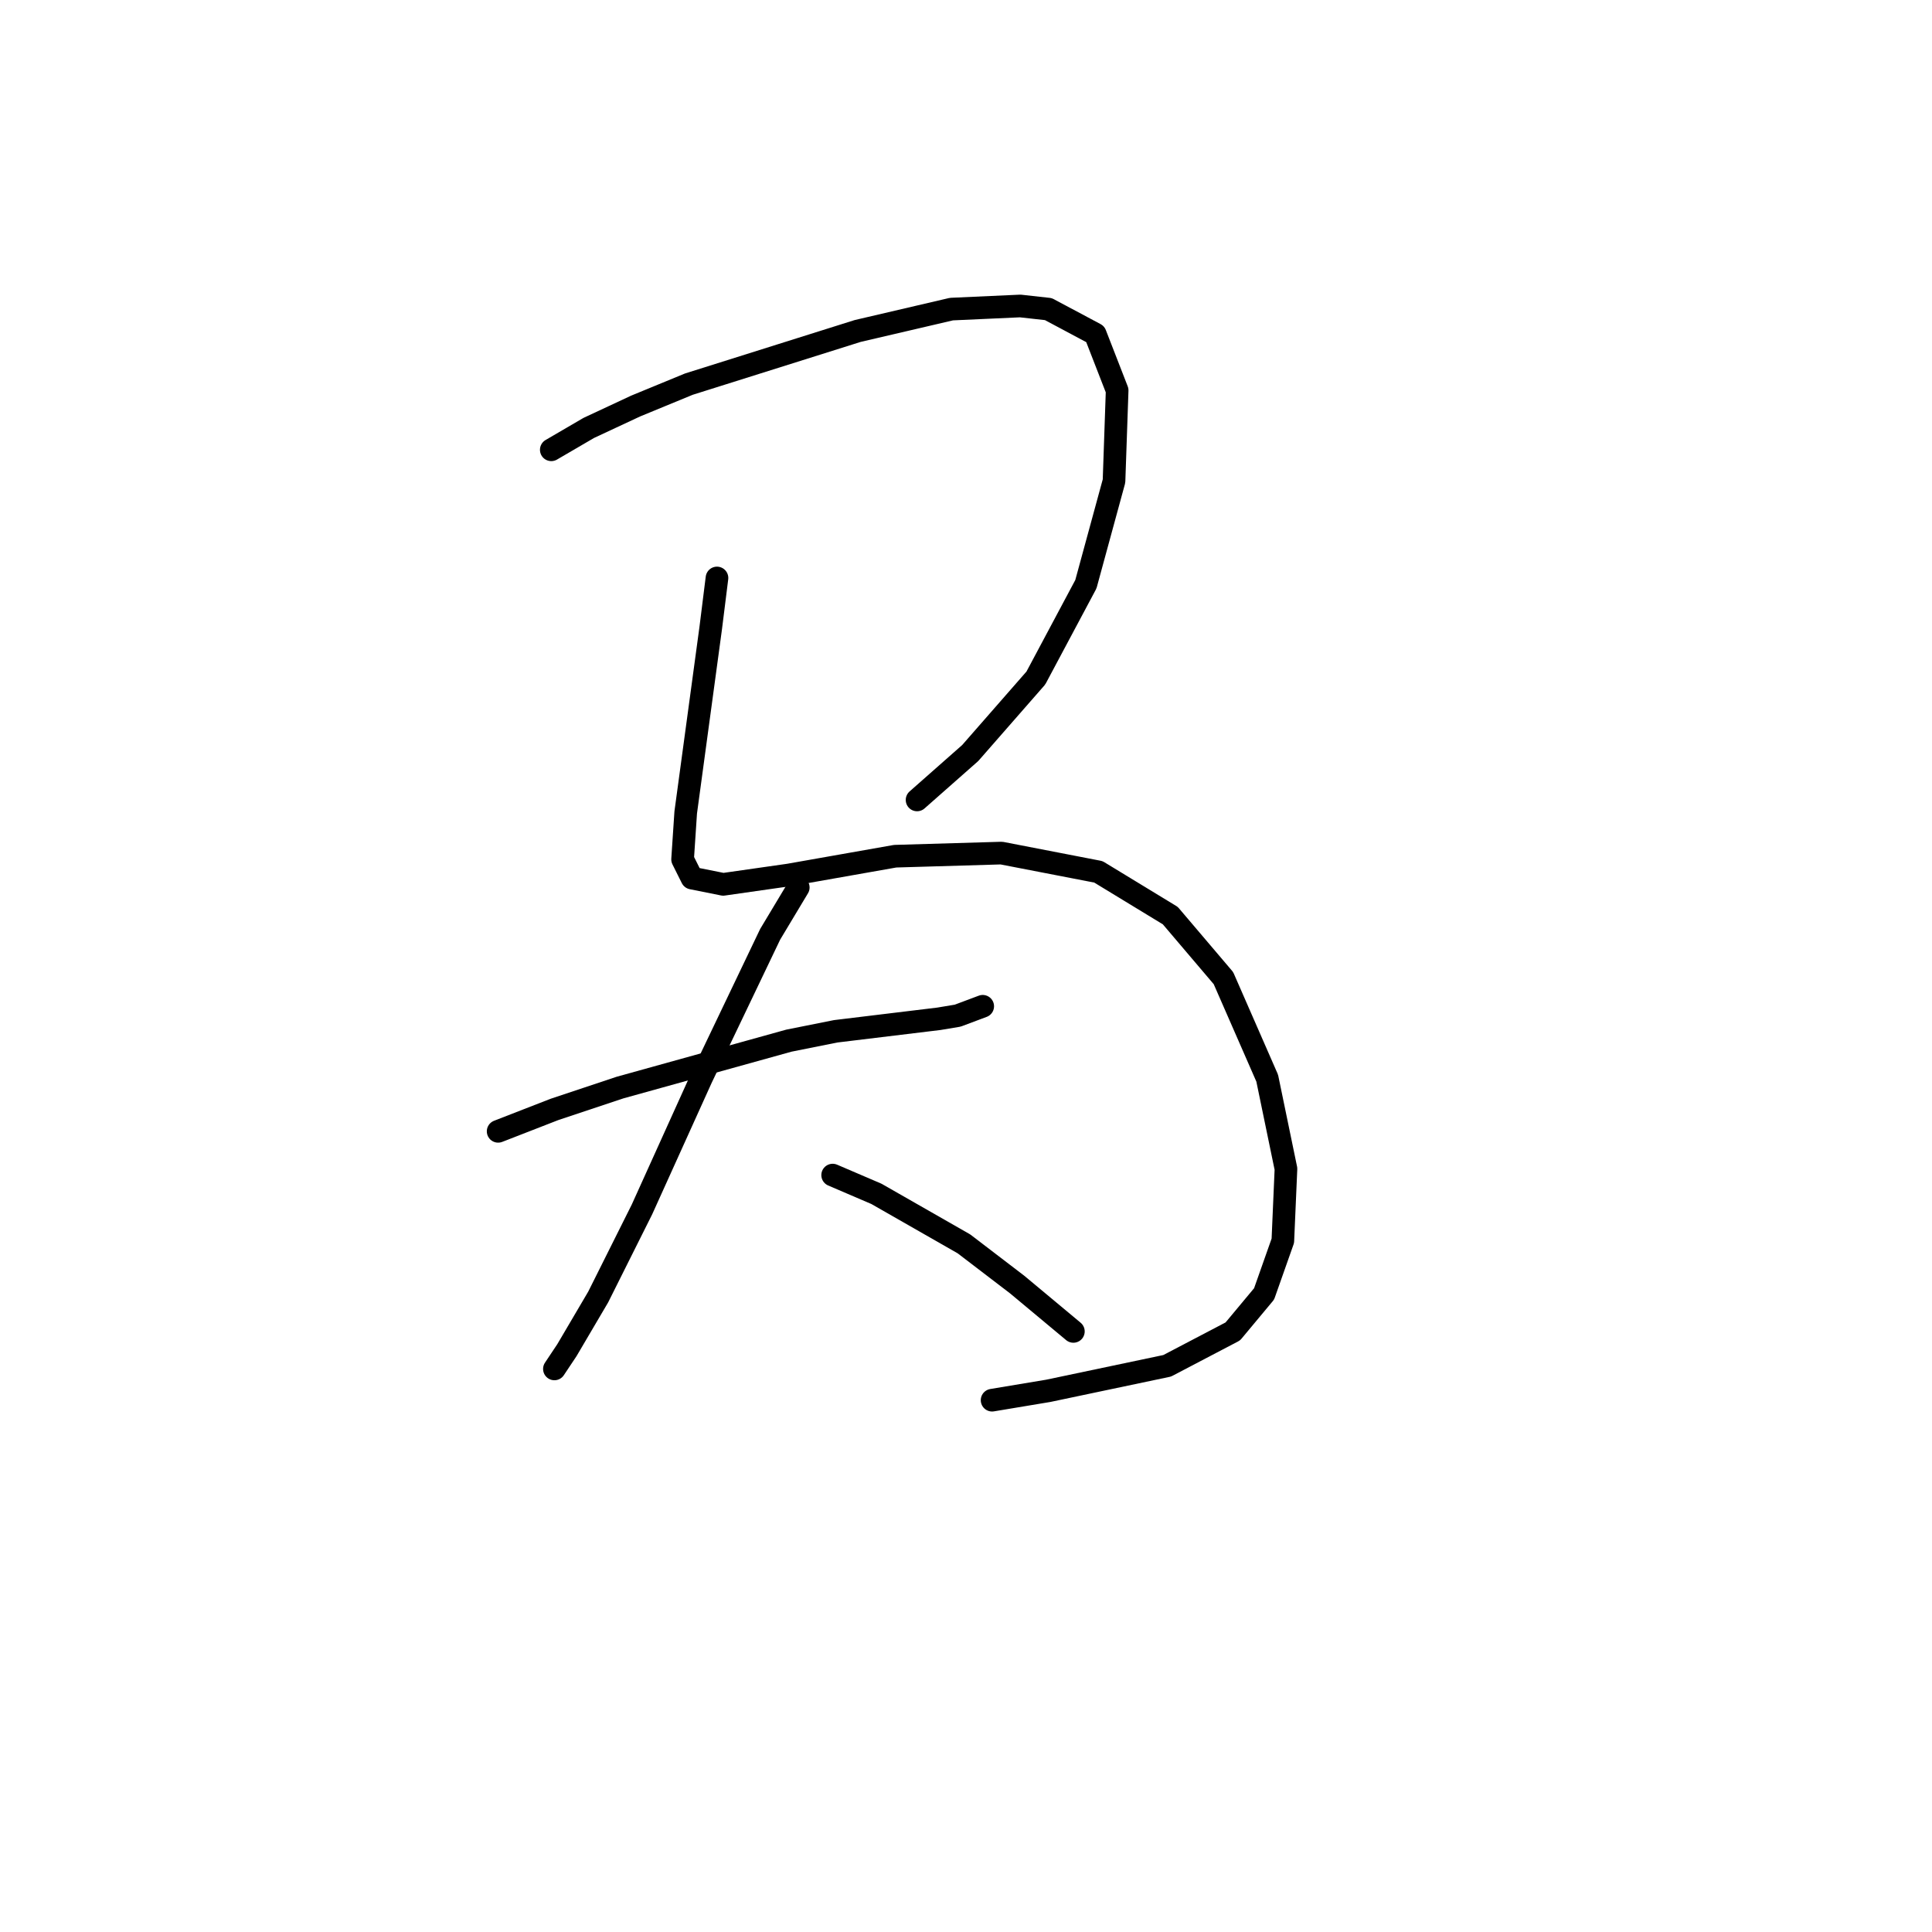 <?xml version="1.0" standalone="no"?>
    <svg width="256" height="256" xmlns="http://www.w3.org/2000/svg" version="1.1">
    <polyline stroke="black" stroke-width="3" stroke-linecap="round" fill="transparent" stroke-linejoin="round" points="73.048 59.6 78.019 56.7 84.233 53.8 91.275 50.9 113.645 43.858 126.072 40.958 135.186 40.544 138.914 40.958 145.128 44.272 148.028 51.729 147.613 63.742 143.885 77.412 137.257 89.84 128.558 99.782 121.515 105.996 121.515 105.996 " />
        <polyline stroke="black" stroke-width="3" stroke-linecap="round" fill="transparent" stroke-linejoin="round" points="95.003 76.584 94.175 83.212 90.861 107.653 90.447 113.867 91.689 116.352 95.832 117.181 104.531 115.938 118.616 113.452 132.7 113.038 145.542 115.524 155.07 121.323 162.112 129.608 167.912 142.864 170.397 154.878 169.983 164.406 167.498 171.448 163.355 176.419 154.656 180.976 138.914 184.29 131.458 185.533 131.458 185.533 " />
        <polyline stroke="black" stroke-width="3" stroke-linecap="round" fill="transparent" stroke-linejoin="round" points="66.006 149.907 73.462 147.007 82.161 144.107 104.531 137.893 110.745 136.651 124.415 134.994 126.901 134.579 130.215 133.337 130.215 133.337 " />
        <polyline stroke="black" stroke-width="3" stroke-linecap="round" fill="transparent" stroke-linejoin="round" points="105.774 117.595 102.046 123.809 92.932 142.864 85.061 160.263 79.262 171.862 75.119 178.904 73.462 181.39 73.462 181.39 " />
        <polyline stroke="black" stroke-width="3" stroke-linecap="round" fill="transparent" stroke-linejoin="round" points="110.331 155.706 116.13 158.192 127.729 164.82 134.772 170.205 142.228 176.419 142.228 176.419 " />
        </svg>